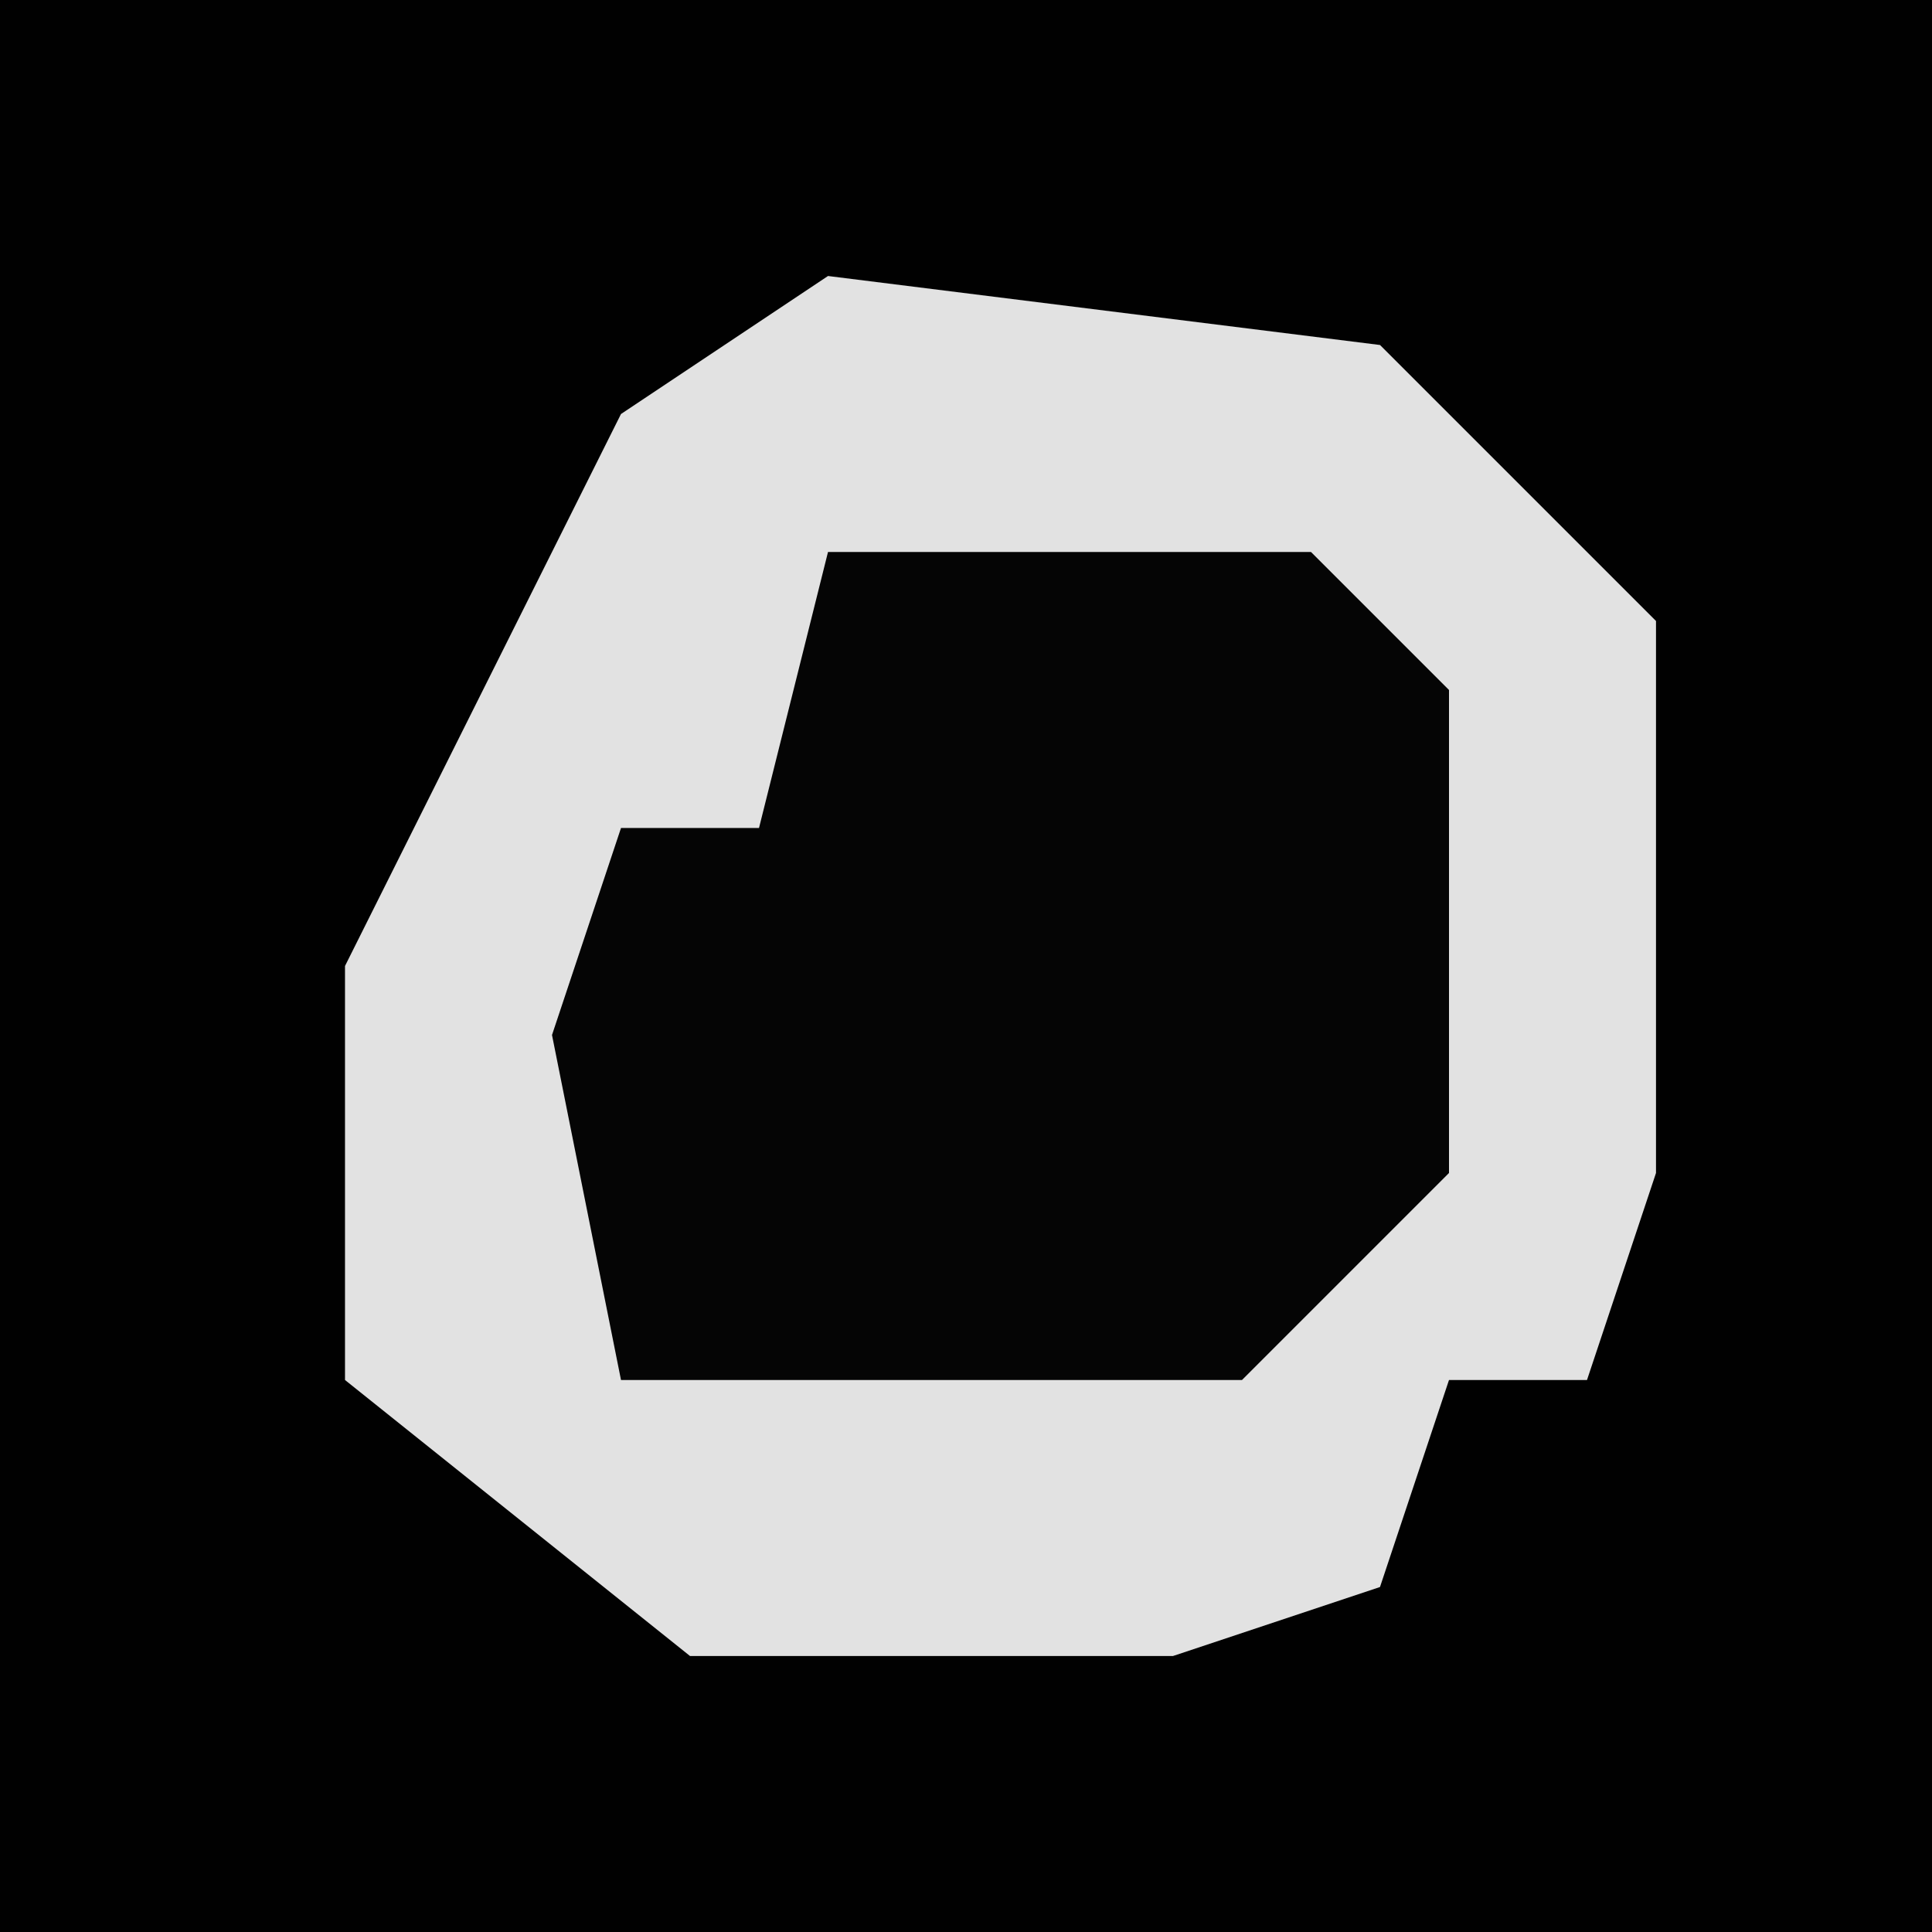 <?xml version="1.0" encoding="UTF-8"?>
<svg version="1.1" xmlns="http://www.w3.org/2000/svg" width="28" height="28">
<path d="M0,0 L28,0 L28,28 L0,28 Z " fill="#010101" transform="translate(0,0)"/>
<path d="M0,0 L8,1 L12,5 L12,13 L11,16 L9,16 L8,19 L5,20 L-2,20 L-7,16 L-7,10 L-3,2 Z " fill="#E2E2E2" transform="translate(12,4)"/>
<path d="M0,0 L7,0 L9,2 L9,9 L6,12 L-3,12 L-4,7 L-3,4 L-1,4 Z " fill="#050505" transform="translate(12,8)"/>
</svg>
